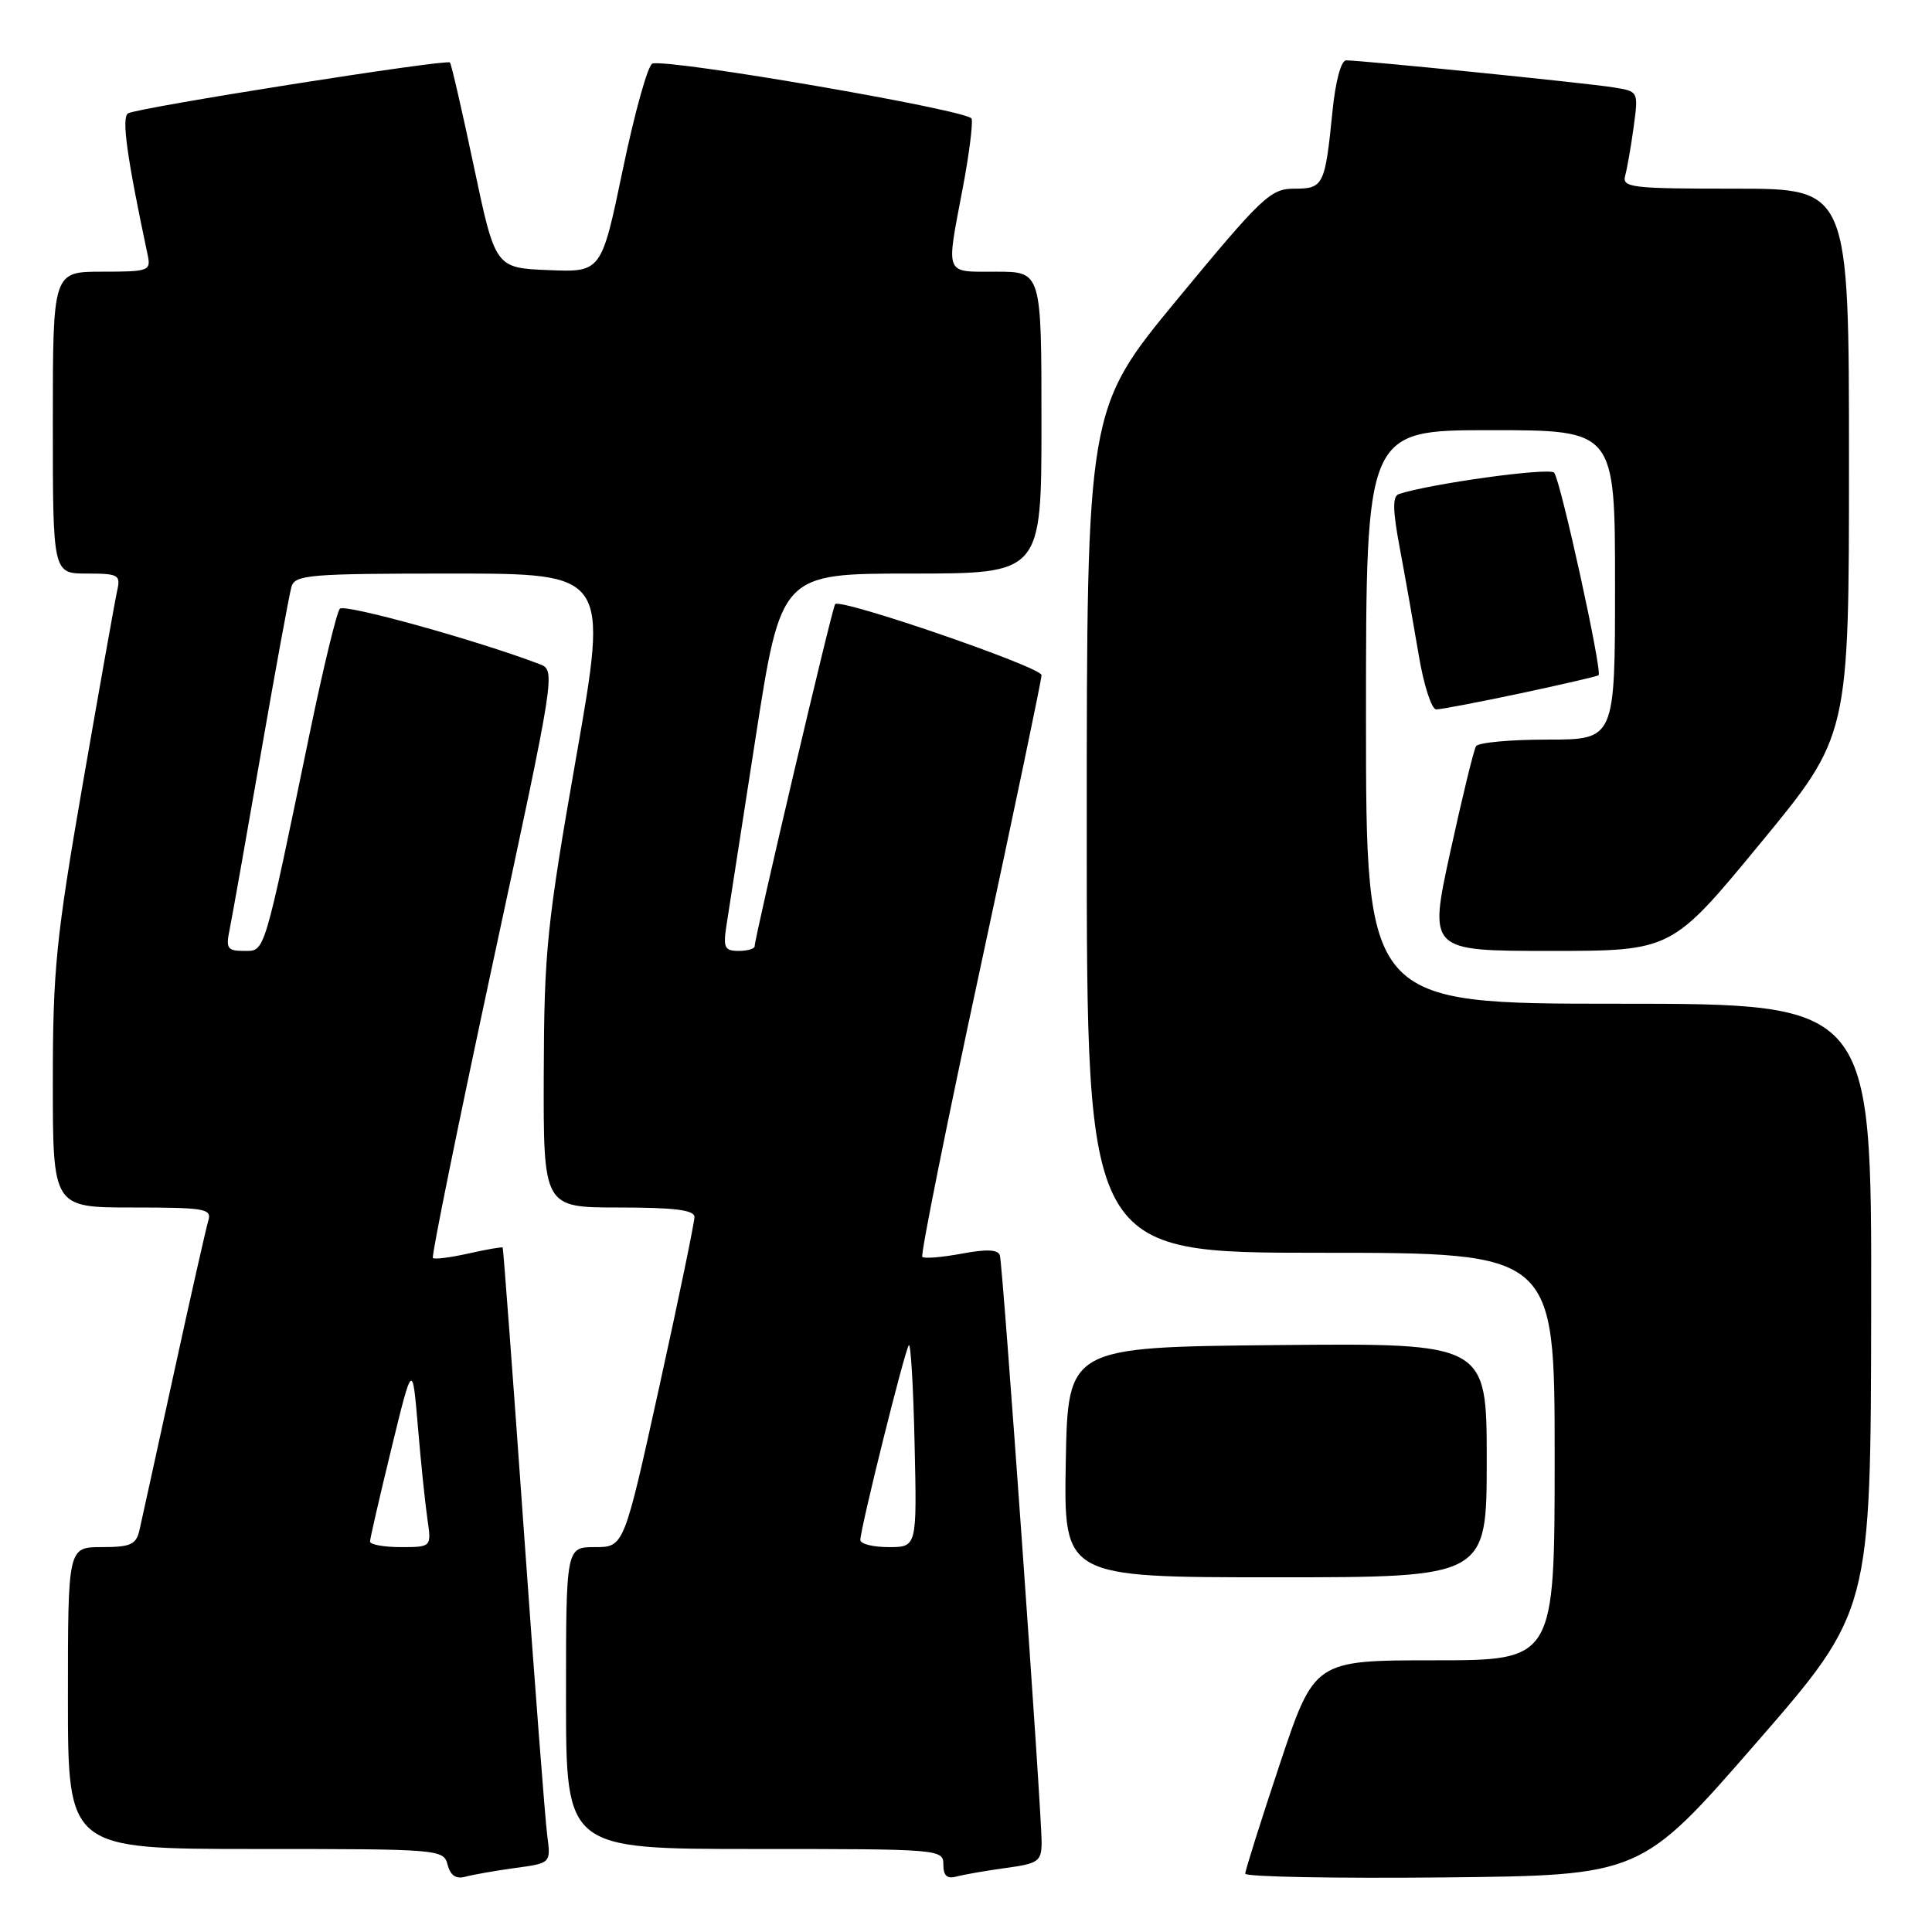 <?xml version="1.0" encoding="UTF-8" standalone="no"?>
<!DOCTYPE svg PUBLIC "-//W3C//DTD SVG 1.1//EN" "http://www.w3.org/Graphics/SVG/1.1/DTD/svg11.dtd" >
<svg xmlns="http://www.w3.org/2000/svg" xmlns:xlink="http://www.w3.org/1999/xlink" version="1.1" viewBox="0 0 256 256">
 <g >
 <path fill="currentColor"
d=" M 68.25 247.52 C 73.00 246.88 73.00 246.88 72.51 243.19 C 72.24 241.16 70.83 222.85 69.39 202.50 C 67.95 182.15 66.69 165.41 66.61 165.31 C 66.52 165.20 64.49 165.55 62.09 166.09 C 59.70 166.63 57.56 166.90 57.36 166.69 C 57.15 166.48 60.73 148.87 65.31 127.56 C 73.65 88.82 73.65 88.82 71.47 87.99 C 63.11 84.81 45.65 79.97 45.03 80.66 C 44.62 81.12 42.84 88.47 41.07 97.00 C 34.88 126.90 35.15 126.00 32.34 126.00 C 30.14 126.00 29.91 125.67 30.41 123.25 C 30.72 121.74 32.58 111.28 34.54 100.00 C 36.50 88.72 38.34 78.71 38.62 77.75 C 39.09 76.16 40.98 76.00 59.87 76.00 C 80.61 76.00 80.61 76.00 76.36 100.25 C 72.46 122.49 72.10 125.97 72.05 142.25 C 72.00 160.00 72.00 160.00 82.00 160.00 C 89.32 160.00 92.01 160.33 92.02 161.25 C 92.03 161.94 89.94 172.06 87.36 183.75 C 82.68 205.00 82.68 205.00 78.84 205.00 C 75.00 205.00 75.00 205.00 75.00 225.00 C 75.00 245.00 75.00 245.00 100.00 245.00 C 124.60 245.00 125.00 245.03 125.00 247.07 C 125.00 248.55 125.49 249.00 126.75 248.65 C 127.71 248.39 130.64 247.88 133.25 247.52 C 137.57 246.94 138.00 246.64 138.02 244.19 C 138.05 240.27 132.89 167.71 132.49 166.36 C 132.25 165.56 130.77 165.49 127.41 166.12 C 124.80 166.60 122.46 166.80 122.21 166.54 C 121.96 166.29 125.41 149.08 129.89 128.29 C 134.36 107.51 138.02 90.03 138.01 89.46 C 138.00 88.39 111.39 79.24 110.66 80.05 C 110.27 80.49 100.00 124.14 100.00 125.37 C 100.00 125.72 99.04 126.00 97.87 126.00 C 96.03 126.00 95.81 125.56 96.24 122.75 C 96.52 120.96 98.27 109.71 100.12 97.75 C 103.50 76.00 103.50 76.00 120.75 76.00 C 138.00 76.00 138.00 76.00 138.00 56.00 C 138.00 36.00 138.00 36.00 132.00 36.00 C 125.08 36.00 125.35 36.65 127.55 25.02 C 128.41 20.52 128.94 16.33 128.74 15.72 C 128.37 14.61 88.46 7.73 86.44 8.43 C 85.85 8.63 84.09 14.93 82.53 22.44 C 79.69 36.08 79.69 36.08 72.66 35.79 C 65.63 35.50 65.63 35.50 62.79 22.06 C 61.23 14.66 59.80 8.47 59.62 8.28 C 59.14 7.80 18.18 14.27 16.97 15.02 C 16.08 15.57 16.81 20.80 19.56 33.75 C 20.02 35.90 19.75 36.00 13.52 36.00 C 7.00 36.00 7.00 36.00 7.00 56.00 C 7.00 76.00 7.00 76.00 11.52 76.00 C 15.69 76.00 16.00 76.17 15.53 78.25 C 15.25 79.49 13.22 90.90 11.01 103.62 C 7.42 124.33 7.00 128.46 7.00 143.37 C 7.00 160.00 7.00 160.00 17.57 160.00 C 27.17 160.00 28.09 160.16 27.60 161.75 C 27.31 162.71 25.25 171.82 23.03 182.00 C 20.81 192.18 18.76 201.51 18.48 202.75 C 18.04 204.67 17.31 205.00 13.48 205.00 C 9.00 205.00 9.00 205.00 9.00 225.00 C 9.00 245.00 9.00 245.00 33.88 245.00 C 58.28 245.00 58.78 245.04 59.31 247.09 C 59.69 248.53 60.43 249.02 61.68 248.67 C 62.68 248.40 65.64 247.88 68.25 247.52 Z  M 232.66 231.00 C 247.89 213.50 247.89 213.50 247.94 173.25 C 248.00 133.00 248.00 133.00 214.50 133.00 C 181.00 133.00 181.00 133.00 181.00 95.00 C 181.00 57.00 181.00 57.00 197.50 57.00 C 214.00 57.00 214.00 57.00 214.00 77.50 C 214.00 98.00 214.00 98.00 205.06 98.00 C 200.14 98.00 195.87 98.39 195.58 98.88 C 195.28 99.36 193.75 105.66 192.17 112.88 C 189.31 126.00 189.31 126.00 205.41 126.00 C 221.51 126.00 221.51 126.00 233.25 111.75 C 245.00 97.50 245.00 97.50 245.00 61.25 C 245.00 25.00 245.00 25.00 229.93 25.00 C 216.07 25.00 214.90 24.86 215.35 23.25 C 215.61 22.29 216.12 19.39 216.47 16.81 C 217.11 12.11 217.11 12.11 213.80 11.58 C 210.40 11.02 180.39 7.99 178.37 8.00 C 177.70 8.00 176.95 10.79 176.56 14.75 C 175.57 24.61 175.37 25.00 171.49 25.00 C 168.36 25.00 167.23 26.07 156.06 39.59 C 144.00 54.19 144.00 54.19 144.00 110.09 C 144.00 166.00 144.00 166.00 175.00 166.00 C 206.00 166.00 206.00 166.00 206.00 193.00 C 206.00 220.00 206.00 220.00 190.08 220.00 C 174.17 220.00 174.17 220.00 169.58 233.75 C 167.06 241.31 165.00 247.85 165.00 248.27 C 165.00 248.69 176.80 248.91 191.21 248.77 C 217.43 248.50 217.43 248.50 232.66 231.00 Z  M 197.00 193.48 C 197.00 177.97 197.00 177.97 169.25 178.23 C 141.50 178.50 141.50 178.50 141.22 193.75 C 140.95 209.00 140.95 209.00 168.97 209.00 C 197.00 209.00 197.00 209.00 197.00 193.48 Z  M 201.47 91.87 C 206.98 90.70 211.65 89.62 211.82 89.47 C 212.35 89.01 206.77 63.58 205.93 62.63 C 205.30 61.91 189.45 64.10 185.35 65.47 C 184.50 65.76 184.53 67.60 185.49 72.68 C 186.19 76.43 187.31 82.76 187.98 86.75 C 188.64 90.74 189.69 94.00 190.31 94.00 C 190.93 94.00 195.95 93.04 201.47 91.87 Z  M 49.03 204.25 C 49.04 203.84 50.31 198.32 51.85 192.00 C 54.65 180.50 54.65 180.50 55.37 189.00 C 55.76 193.68 56.33 199.19 56.63 201.25 C 57.18 205.00 57.18 205.00 53.09 205.00 C 50.84 205.00 49.01 204.66 49.03 204.25 Z  M 114.00 204.06 C 114.00 202.53 119.92 178.75 120.43 178.24 C 120.68 177.99 121.03 183.90 121.19 191.39 C 121.50 205.00 121.50 205.00 117.75 205.00 C 115.69 205.00 114.00 204.58 114.00 204.06 Z "/>
</g>
</svg>